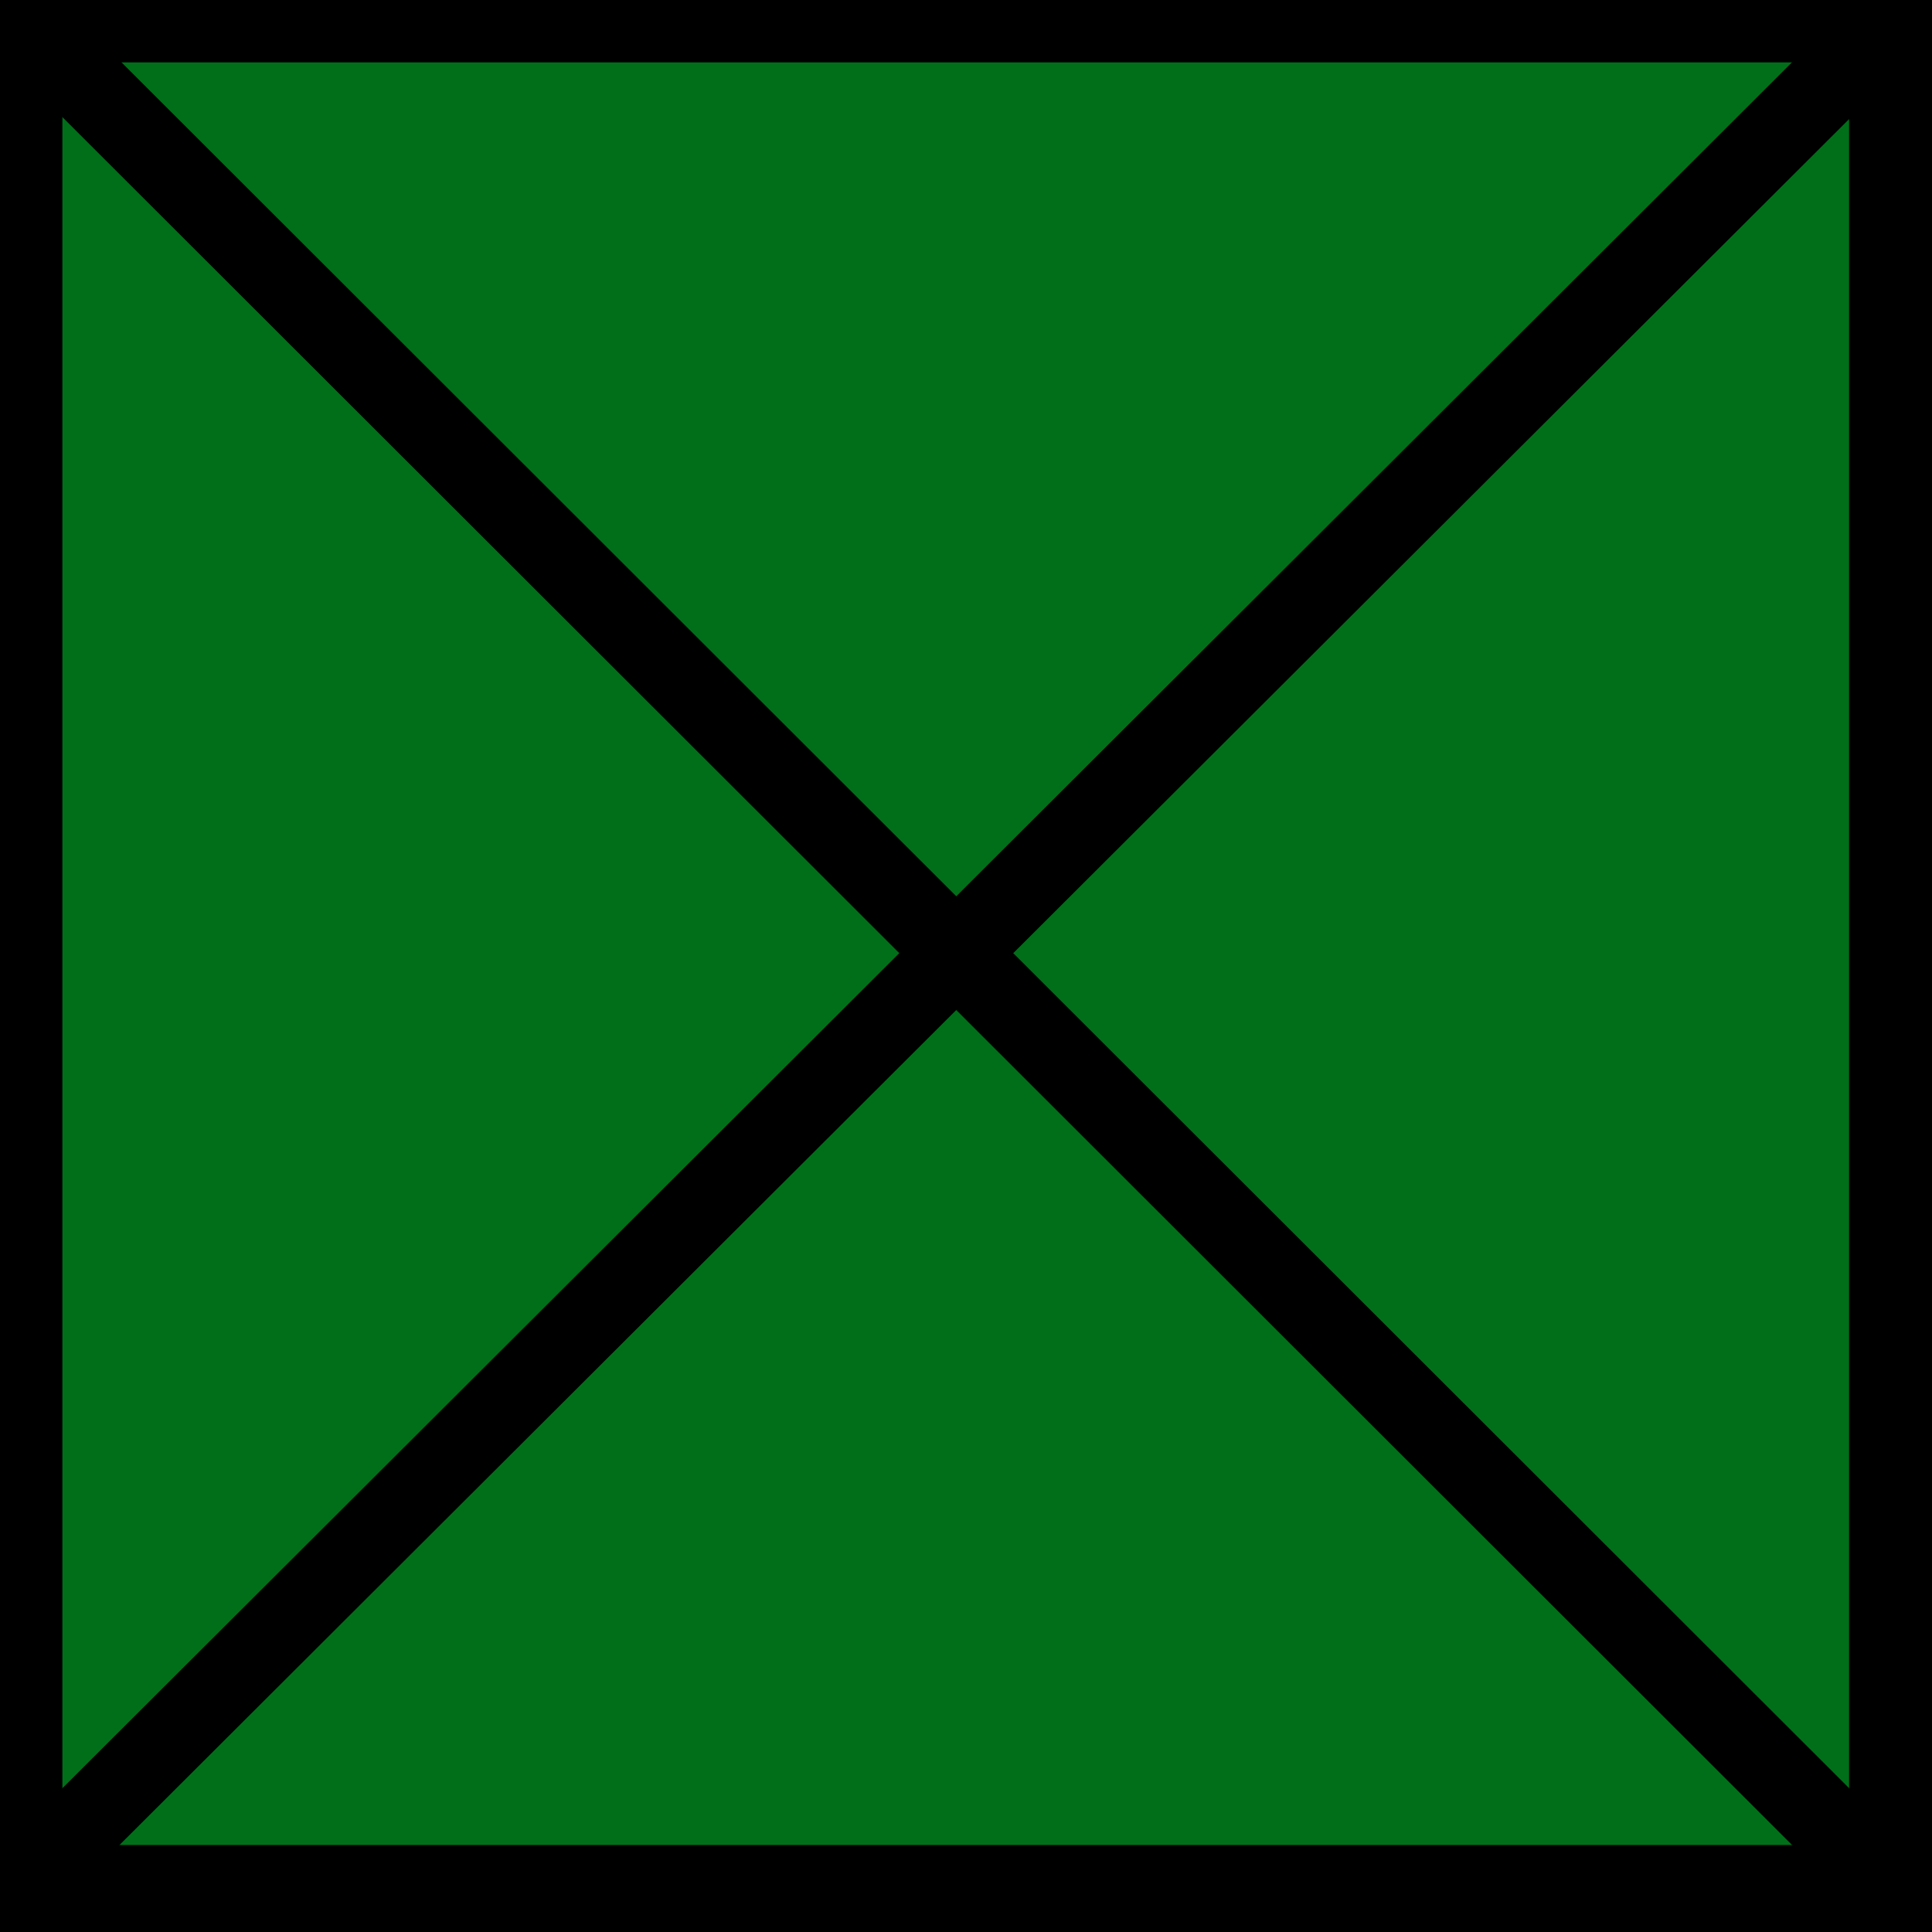 <?xml version="1.0" encoding="UTF-8" standalone="no"?>
<svg
   xmlns:dc="http://purl.org/dc/elements/1.1/"
   xmlns:cc="http://creativecommons.org/ns#"
   xmlns:rdf="http://www.w3.org/1999/02/22-rdf-syntax-ns#"
   xmlns:svg="http://www.w3.org/2000/svg"
   xmlns="http://www.w3.org/2000/svg"
   id="svg5091"
   version="1.1"
   width="48"
   viewBox="0 0 24 24"
   height="48"
   fill="#000000">
  <defs
     id="defs5095" />
  <rect
     y="0.025"
     x="0.025"
     height="23.644"
     width="23.695"
     id="rect5956"
     style="opacity:1;fill:#016f19;fill-opacity:1;stroke:#000000;stroke-width:1.5;stroke-linecap:round;stroke-linejoin:round;stroke-miterlimit:4;stroke-dasharray:none;stroke-opacity:1" />
  <path
     id="path7075"
     d="M -0.254,-0.28 23.72,23.669"
     style="fill:none;stroke:#000000;stroke-width:1;stroke-linecap:butt;stroke-linejoin:miter;stroke-opacity:1;stroke-miterlimit:4;stroke-dasharray:none" />
  <path
     id="path7077"
     d="M 23.72,0.025 0.025,23.669"
     style="fill:none;stroke:#000000;stroke-width:1;stroke-linecap:butt;stroke-linejoin:miter;stroke-opacity:1;stroke-miterlimit:4;stroke-dasharray:none" />
</svg>
